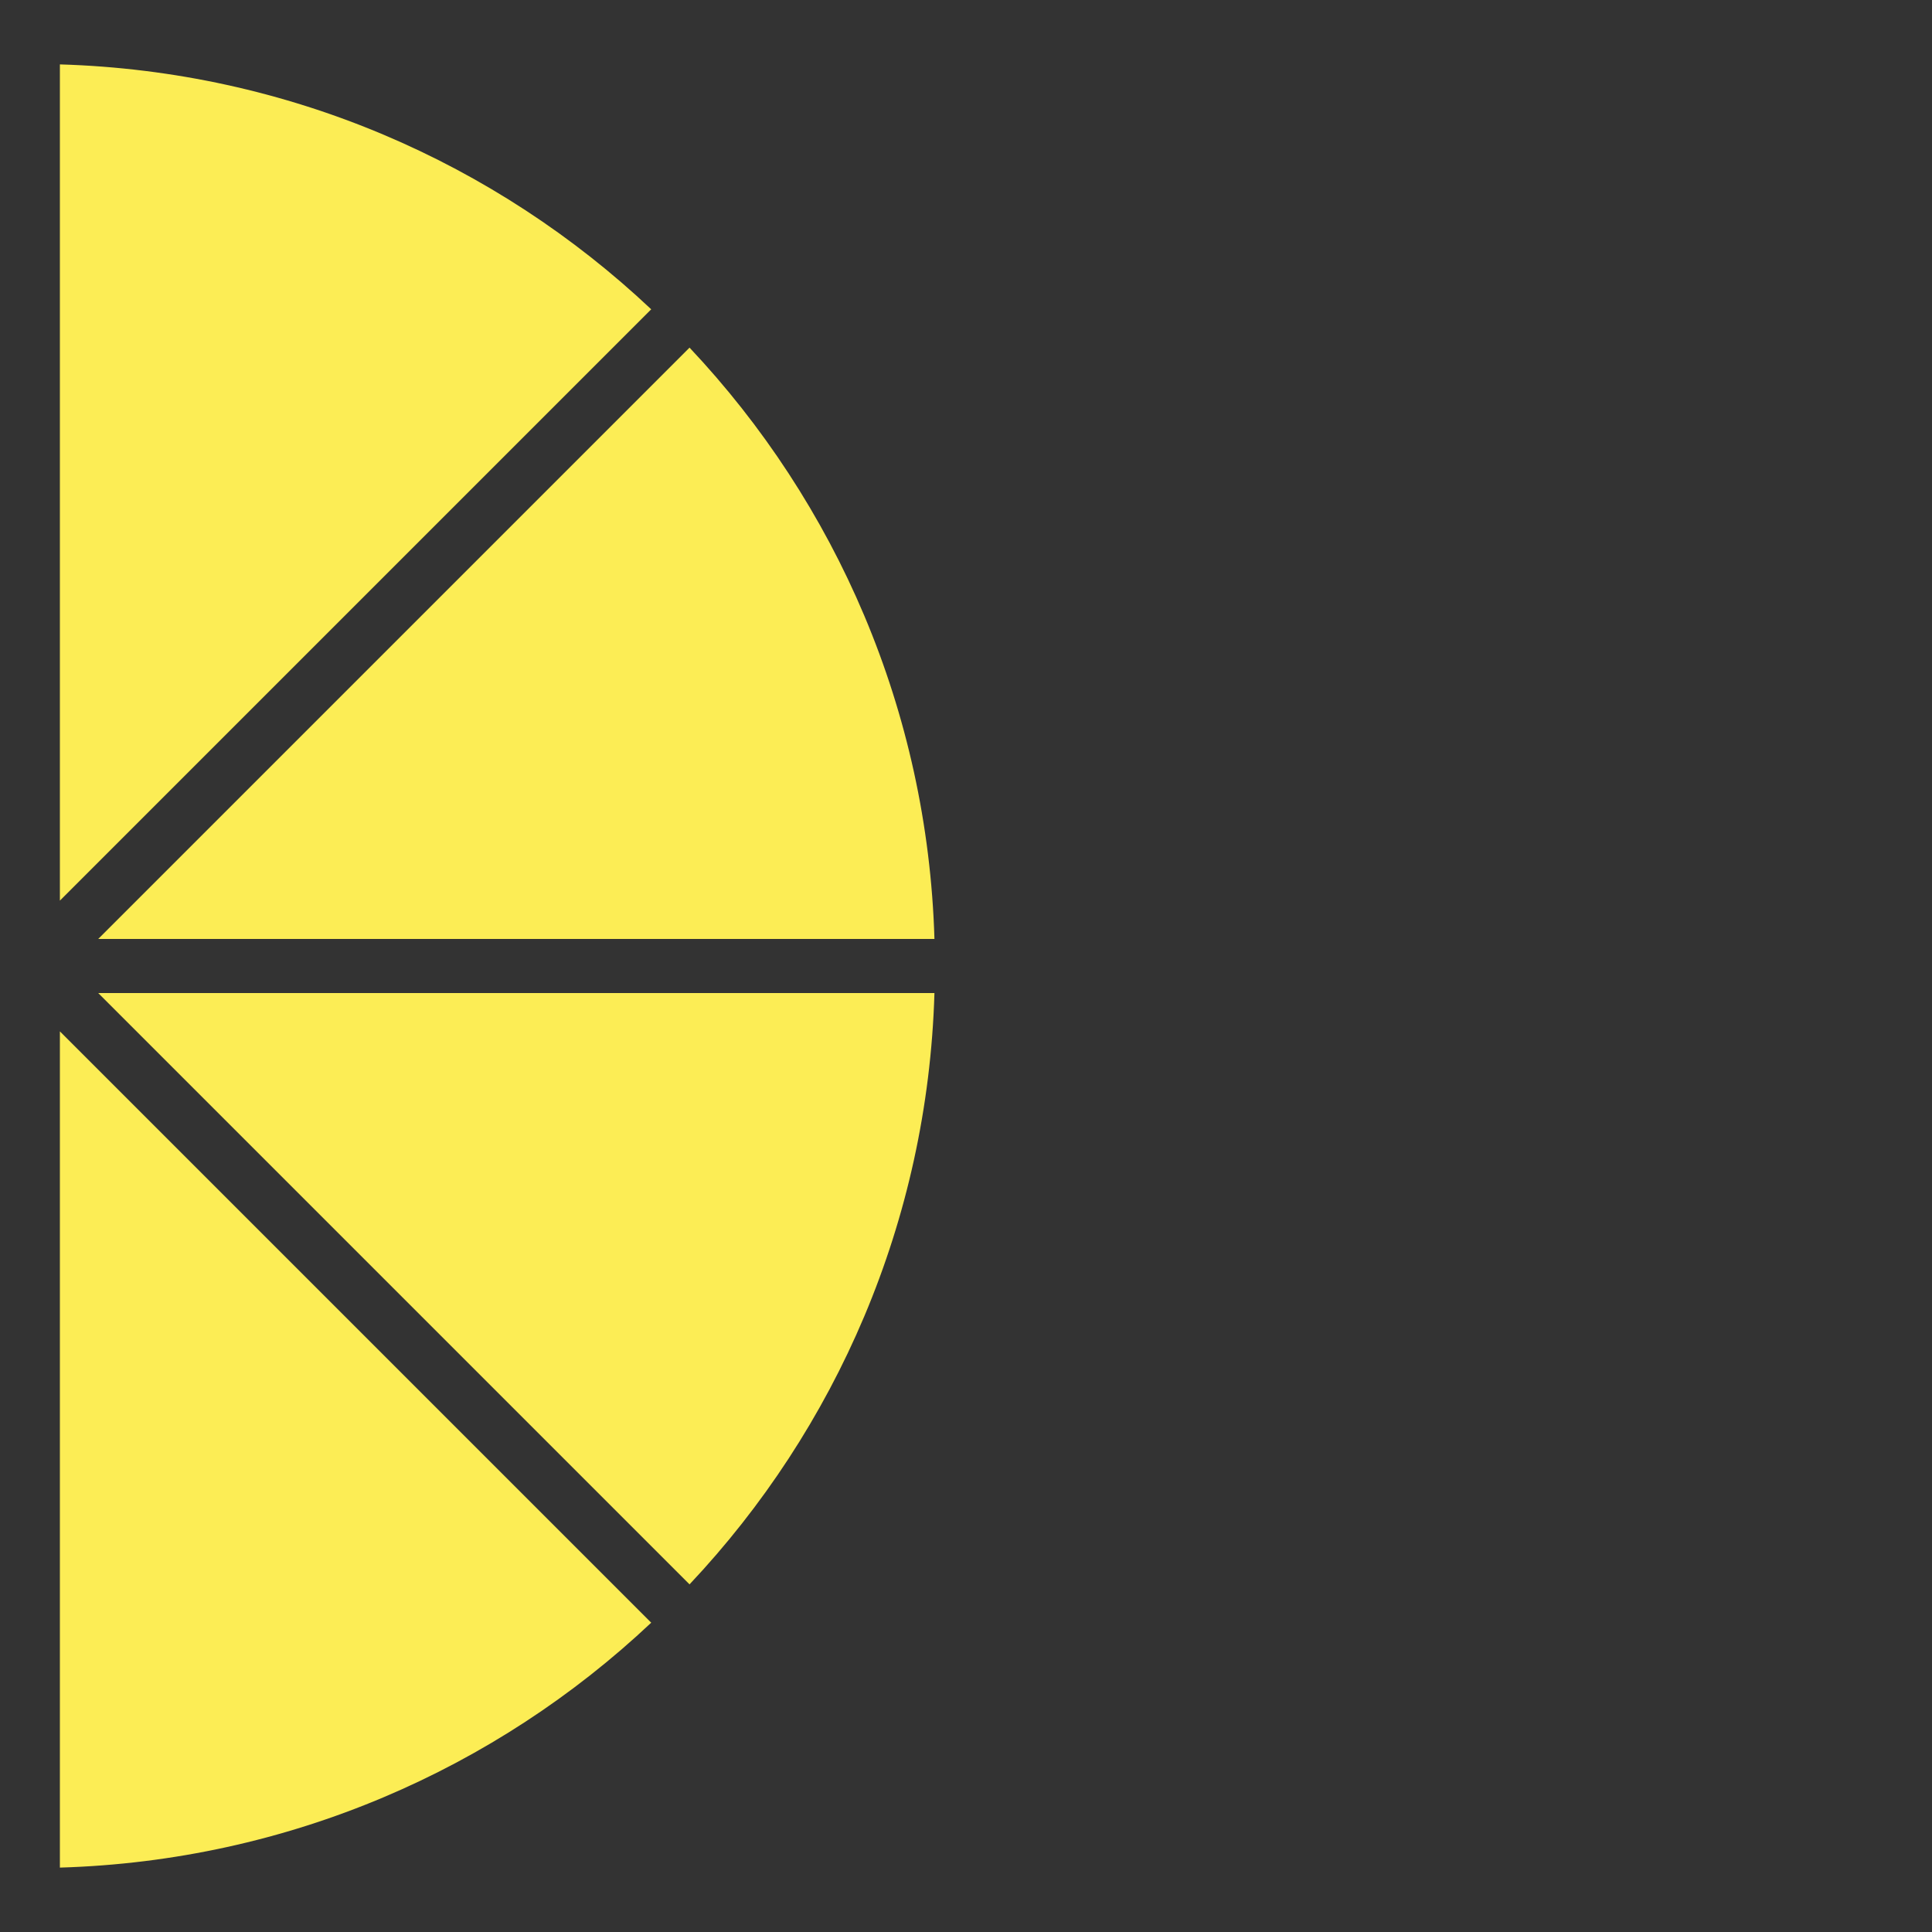 <?xml version="1.0" encoding="utf-8"?>
<!-- Generator: Adobe Illustrator 24.3.0, SVG Export Plug-In . SVG Version: 6.00 Build 0)  -->
<svg version="1.1" id="Ebene_1" xmlns="http://www.w3.org/2000/svg" xmlns:xlink="http://www.w3.org/1999/xlink" x="0px" y="0px"
	 viewBox="0 0 300 300" style="enable-background:new 0 0 300 300;" xml:space="preserve">
<rect x="0" y="0" width="300" height="300" fill="#333333" stroke="none"/>
<style type="text/css">
	.st0{fill:#FFED00;}
	.st1{fill:#FFFFFF;}
	.st2{fill:#FFFFFF;stroke:#FFFFFF;stroke-width:3;stroke-miterlimit:10;}
	.st3{fill:#FCED55;}
</style>
<rect x="128.35" y="-59.7" class="st0" width="33.5" height="33.5"/>
<polygon class="st1" points="153.33,-102.98 143.87,-86.61 162.78,-86.61 "/>
<polygon class="st1" points="154.97,-103.86 164.42,-87.48 173.88,-103.86 "/>
<polygon class="st1" points="153.36,-106.94 143.9,-123.31 162.81,-123.31 "/>
<polygon class="st1" points="154.62,-105.88 164.08,-122.26 173.53,-105.88 "/>
<polygon class="st1" points="132.84,-103.8 142.29,-87.43 151.75,-103.8 "/>
<polygon class="st1" points="132.94,-105.89 142.39,-122.27 151.85,-105.89 "/>
<circle class="st0" cx="50.38" cy="-89.5" r="50"/>
<line class="st2" x1="50.38" y1="-23.67" x2="50.38" y2="-155.33"/>
<line class="st2" x1="116.22" y1="-89.5" x2="-15.45" y2="-89.5"/>
<line class="st2" x1="96.94" y1="-42.95" x2="3.83" y2="-136.05"/>
<line class="st2" x1="96.94" y1="-136.05" x2="3.83" y2="-42.95"/>
<g>
	<path class="st3" d="M-174.81,145.8l-91.82-91.82c-22.73,24.13-36.98,56.31-38.03,91.82H-174.81z"/>
	<path class="st3" d="M-168.87,139.85V10c-35.51,1.05-67.69,15.3-91.82,38.03L-168.87,139.85z"/>
	<path class="st3" d="M-160.46,10v129.85l91.82-91.82C-92.77,25.3-124.95,11.05-160.46,10z"/>
	<path class="st3" d="M-174.81,154.2h-129.85c1.05,35.51,15.3,67.69,38.03,91.82L-174.81,154.2z"/>
	<path class="st3" d="M-154.52,154.2l91.82,91.82c22.73-24.13,36.98-56.31,38.03-91.82H-154.52z"/>
	<path class="st3" d="M-168.87,160.15l-91.82,91.82c24.13,22.73,56.31,36.98,91.82,38.03V160.15z"/>
	<path class="st3" d="M-154.52,145.8h129.85c-1.05-35.51-15.3-67.69-38.03-91.82L-154.52,145.8z"/>
	<path class="st3" d="M-160.46,160.15V290c35.51-1.05,67.69-15.3,91.82-38.03L-160.46,160.15z"/>
	<path class="st3" d="M9.3,10v129.85l91.82-91.82C77,25.3,44.82,11.05,9.3,10z"/>
	<path class="st3" d="M15.25,154.2l91.82,91.82c22.73-24.13,36.98-56.31,38.03-91.82H15.25z"/>
	<path class="st3" d="M15.25,145.8H145.1c-1.05-35.51-15.3-67.69-38.03-91.82L15.25,145.8z"/>
	<path class="st3" d="M9.3,160.15V290c35.51-1.05,67.69-15.3,91.82-38.03L9.3,160.15z"/>
</g>
</svg>
